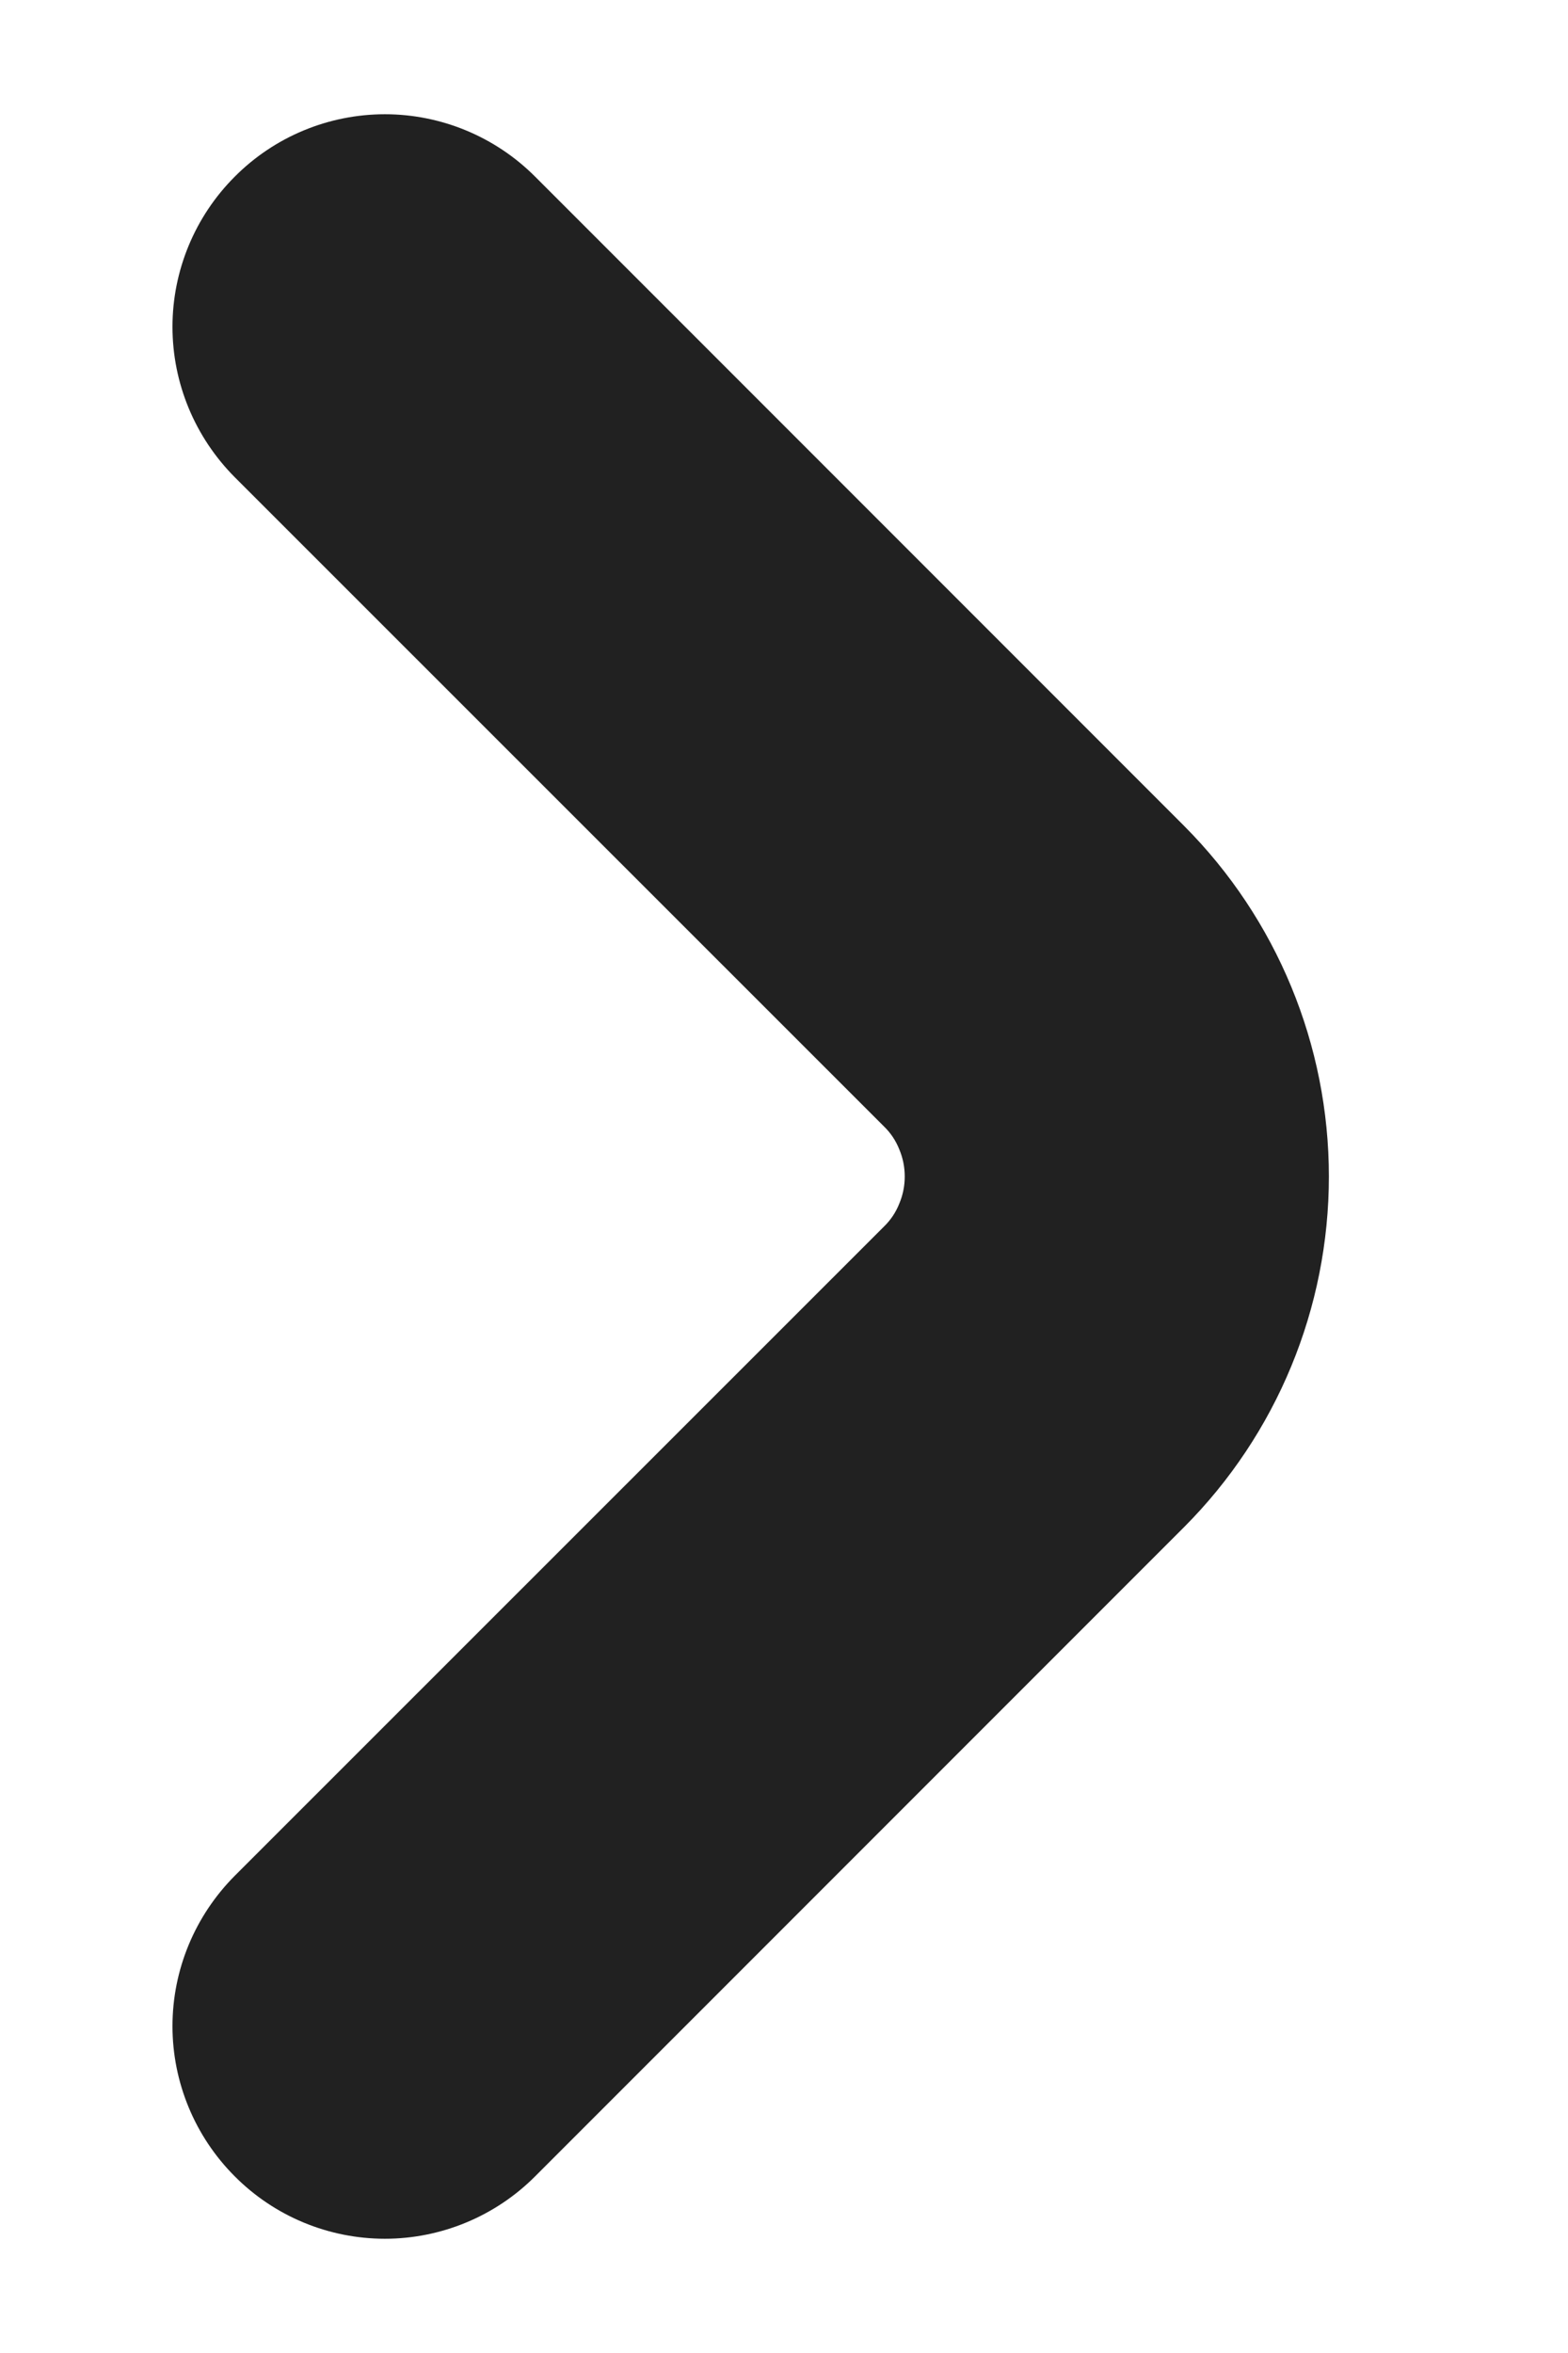 <svg width="6" height="9" viewBox="0 0 6 9" fill="none" xmlns="http://www.w3.org/2000/svg">
<path d="M4.531 3.159L2.047 0.675C1.895 0.523 1.688 0.437 1.473 0.437C1.257 0.437 1.05 0.523 0.898 0.676C0.746 0.828 0.66 1.035 0.66 1.25C0.66 1.466 0.746 1.672 0.898 1.825L3.382 4.308C3.408 4.333 3.428 4.363 3.441 4.396C3.455 4.429 3.462 4.464 3.462 4.5C3.462 4.536 3.455 4.571 3.441 4.604C3.428 4.637 3.408 4.667 3.382 4.692L0.898 7.175C0.746 7.328 0.66 7.534 0.66 7.75C0.66 7.965 0.746 8.172 0.898 8.324C1.05 8.477 1.257 8.563 1.473 8.563C1.688 8.563 1.895 8.477 2.047 8.325L4.531 5.841C4.886 5.485 5.085 5.003 5.085 4.5C5.085 3.997 4.886 3.515 4.531 3.159Z" fill="#212121"/>
</svg>
